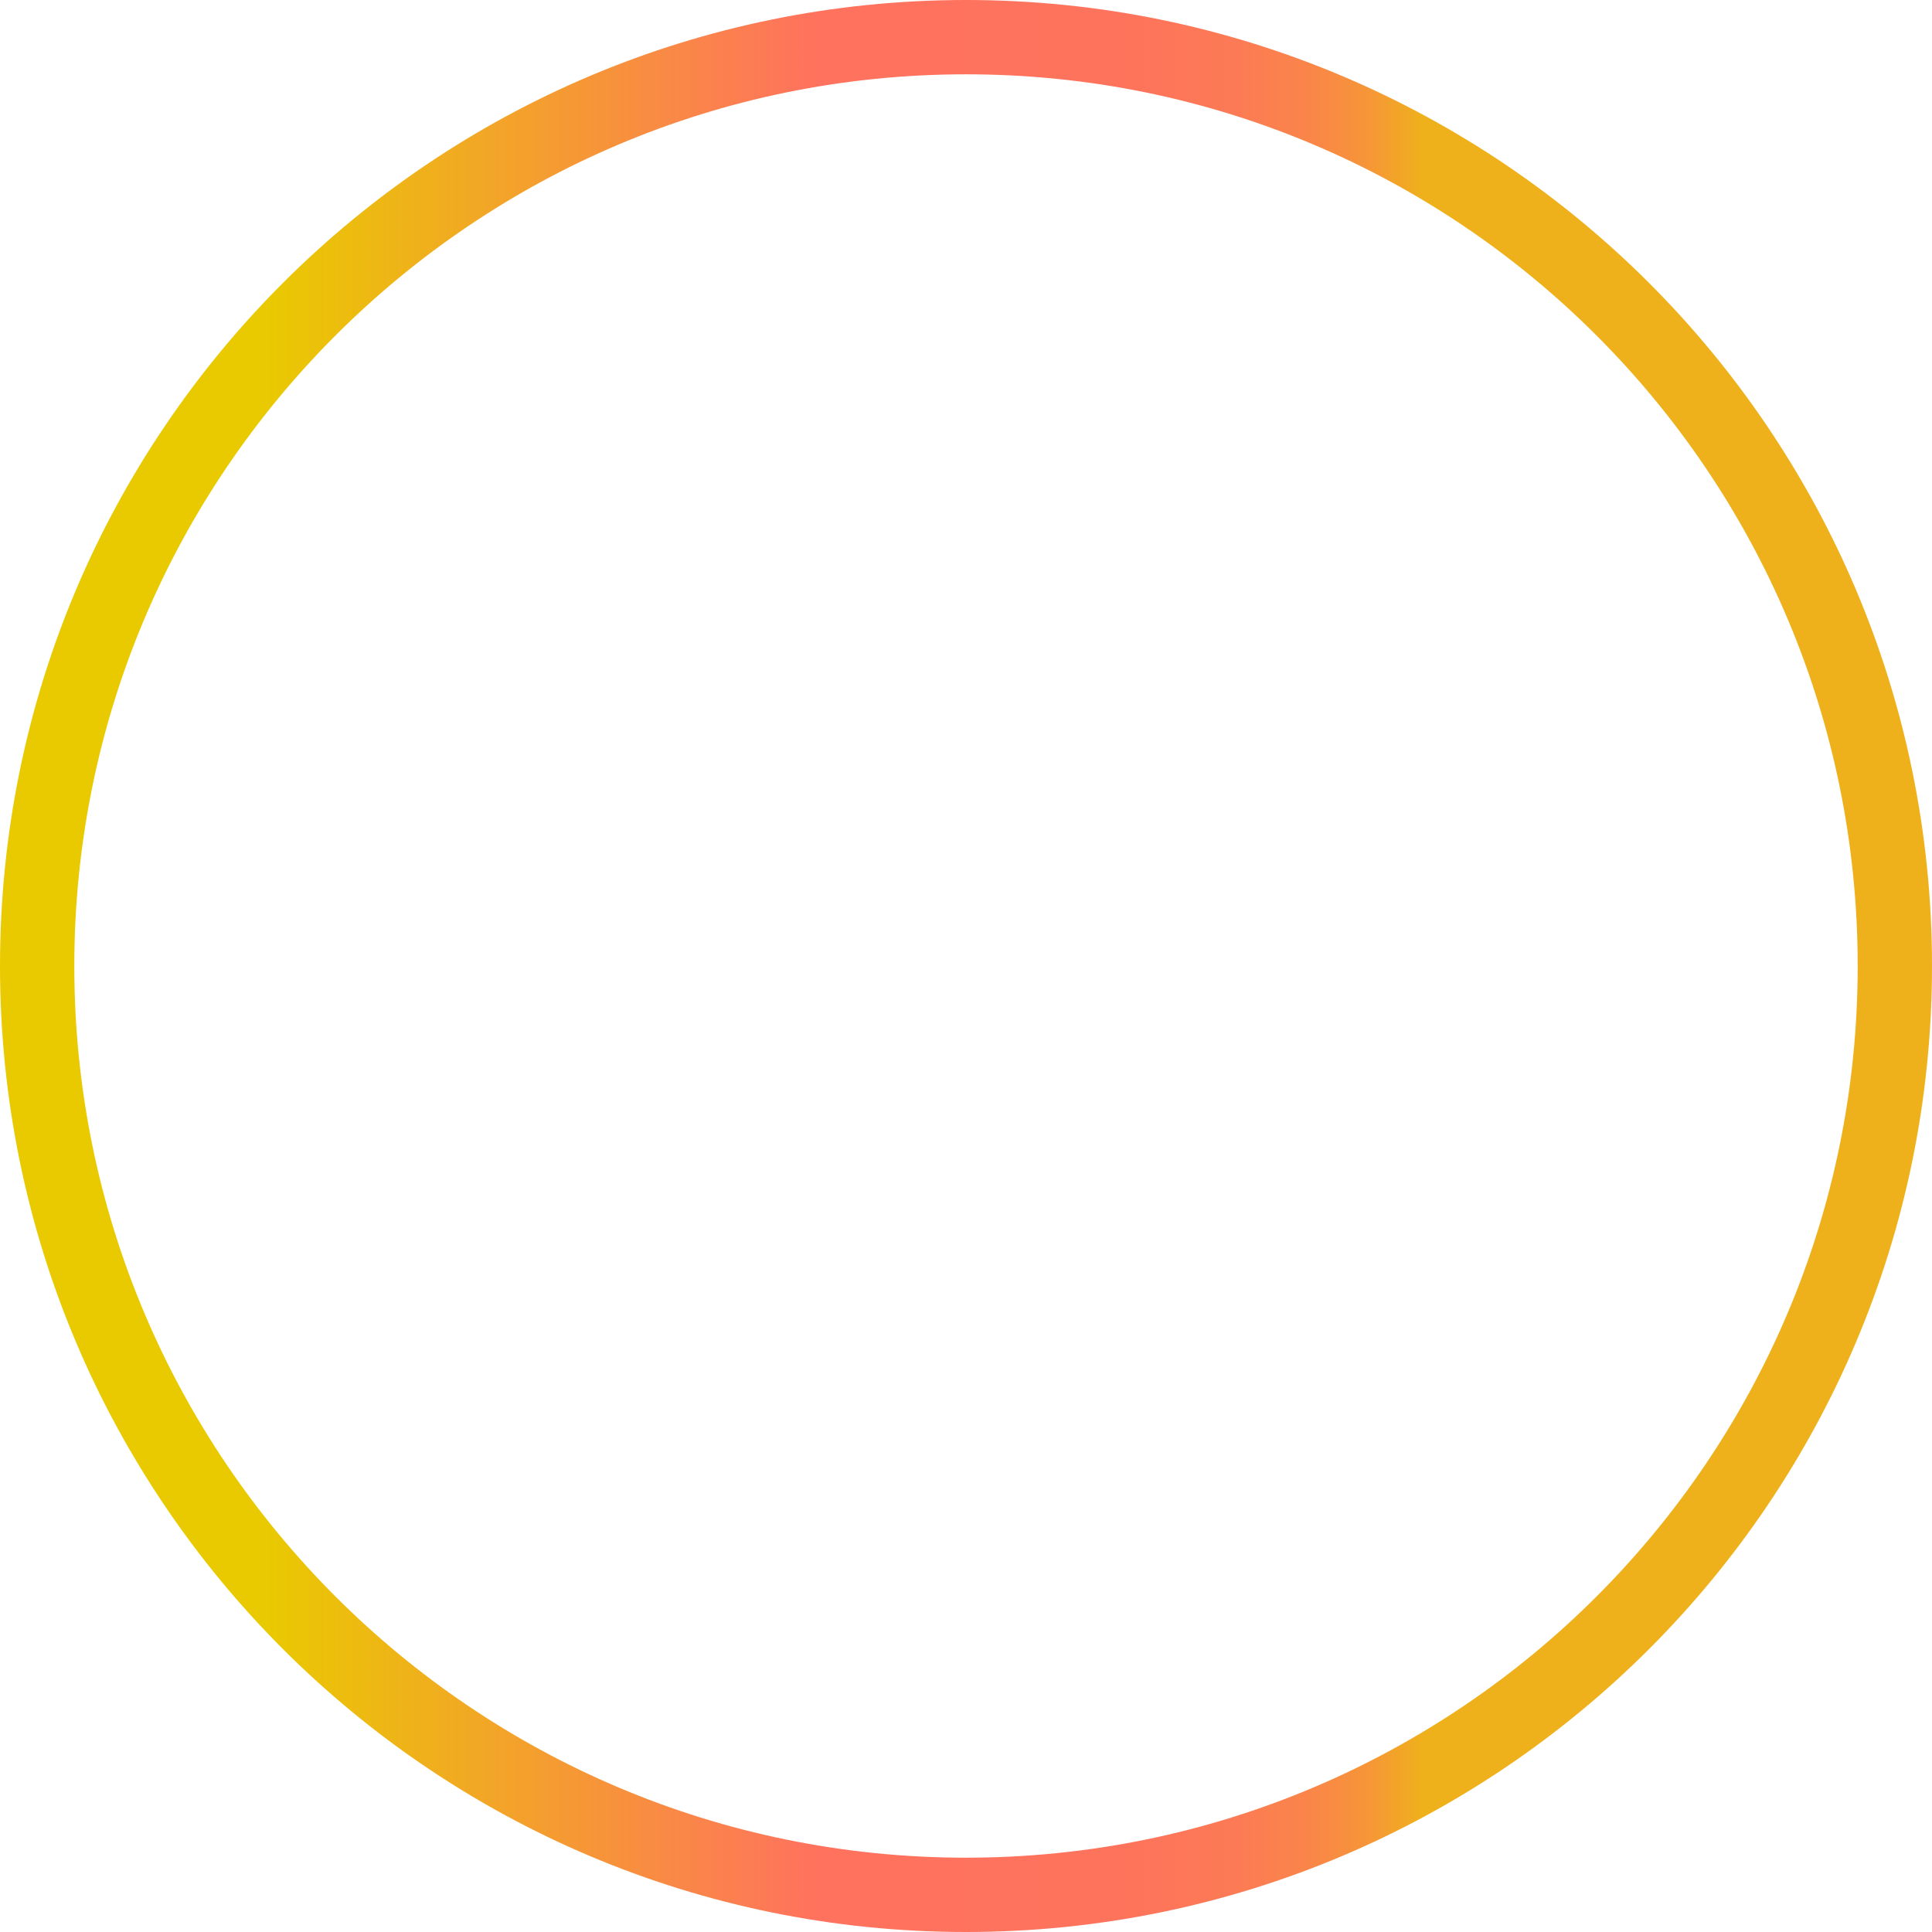 <svg width="52" height="52" viewBox="0 0 52 52" fill="none" xmlns="http://www.w3.org/2000/svg">
<path d="M26 51C39.807 51 51 39.807 51 26C51 12.193 39.807 1 26 1C12.193 1 1 12.193 1 26C1 39.807 12.193 51 26 51Z" stroke="url(#paint0_linear_28102_34337)" stroke-width="2" stroke-miterlimit="10" stroke-linecap="round"/>
<defs>
<linearGradient id="paint0_linear_28102_34337" x1="0.361" y1="26" x2="51.639" y2="26" gradientUnits="userSpaceOnUse">
<stop offset="0.13" stop-color="#E9CA00"/>
<stop offset="0.42" stop-color="#FF725E"/>
<stop offset="0.58" stop-color="#FE735C"/>
<stop offset="0.64" stop-color="#FC7A55"/>
<stop offset="0.68" stop-color="#FA8549"/>
<stop offset="0.71" stop-color="#F69538"/>
<stop offset="0.74" stop-color="#EFB11B"/>
</linearGradient>
</defs>
</svg>
